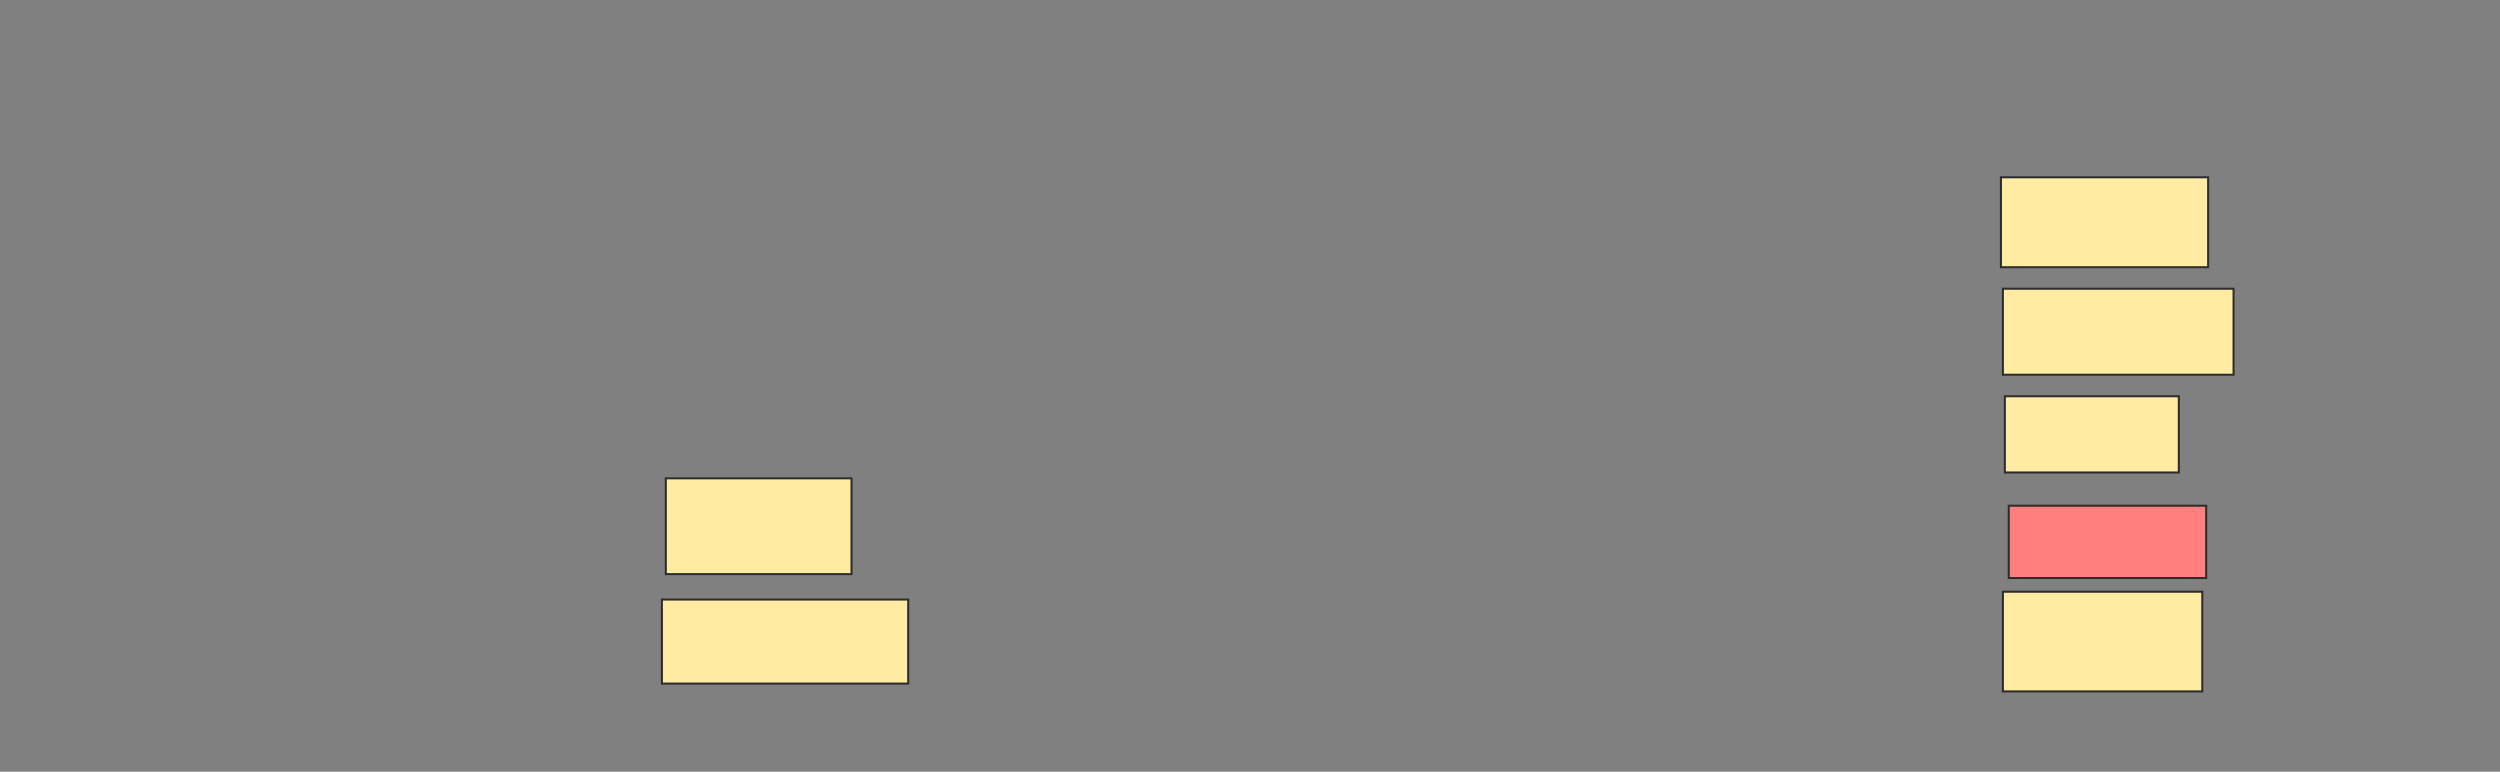 <svg xmlns="http://www.w3.org/2000/svg" width="1218" height="376">
 <rect width="100%" height="100%" fill="#808080" stroke="none"/>
 <!-- Created with Image Occlusion Enhanced -->
 <g>
  <title>Labels</title>
 </g>
 <g>
  <title>Masks</title>
  <rect id="a0a409ab65724a0a9a0d8fe76259caaf-ao-1" height="46.667" width="90.476" y="233.048" x="324.381" stroke="#2D2D2D" fill="#FFEBA2"/>
  <rect id="a0a409ab65724a0a9a0d8fe76259caaf-ao-2" height="40.952" width="120" y="292.095" x="322.476" stroke="#2D2D2D" fill="#FFEBA2"/>
  <rect id="a0a409ab65724a0a9a0d8fe76259caaf-ao-3" height="43.81" width="100.952" y="86.381" x="974.857" stroke="#2D2D2D" fill="#FFEBA2"/>
  <rect id="a0a409ab65724a0a9a0d8fe76259caaf-ao-4" height="41.905" width="112.381" y="140.667" x="975.809" stroke="#2D2D2D" fill="#FFEBA2"/>
  <rect id="a0a409ab65724a0a9a0d8fe76259caaf-ao-5" height="37.143" width="84.762" y="193.048" x="976.762" stroke="#2D2D2D" fill="#FFEBA2"/>
  <rect id="a0a409ab65724a0a9a0d8fe76259caaf-ao-6" height="35.238" width="96.19" y="246.381" x="978.667" stroke="#2D2D2D" fill="#FF7E7E" class="qshape"/>
  <rect stroke="#2D2D2D" id="a0a409ab65724a0a9a0d8fe76259caaf-ao-7" height="48.571" width="97.143" y="288.286" x="975.809" fill="#FFEBA2"/>
 </g>
</svg>